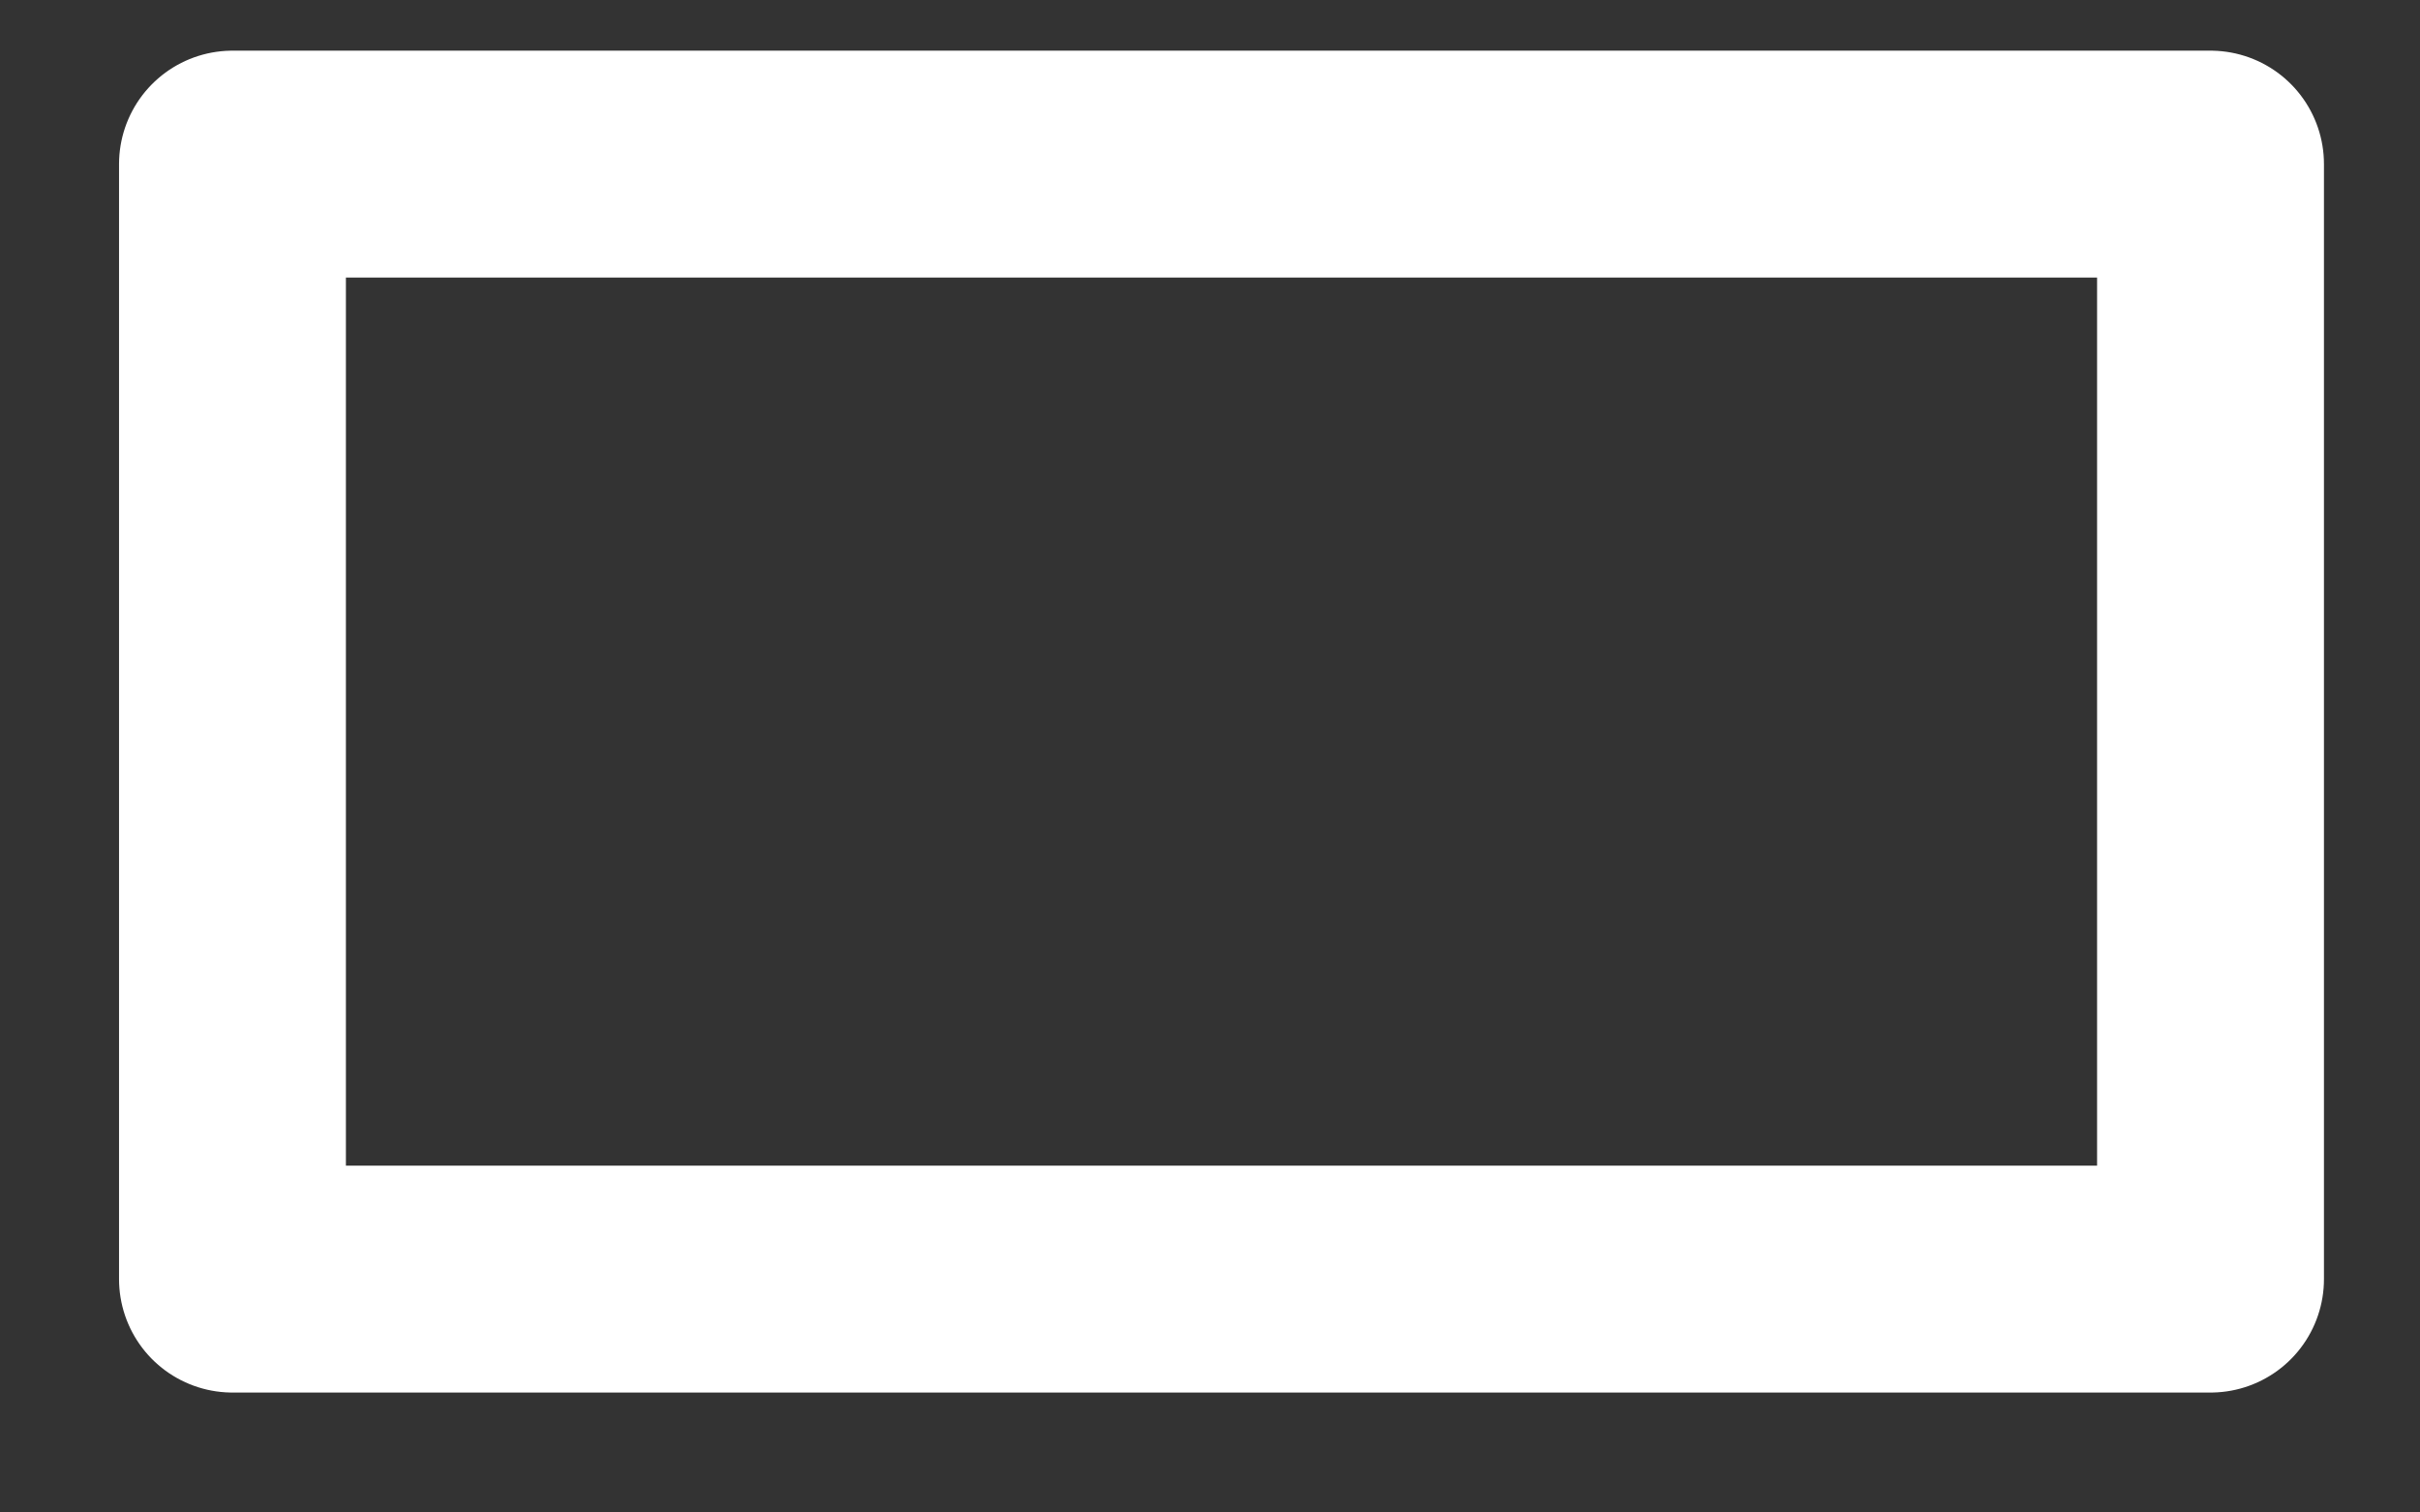 <svg viewBox="0 0 16 10" fill="none" xmlns="http://www.w3.org/2000/svg">
<rect x="0" y="0" width="16" height="10" fill="#333333" stroke="none"/>
<rect x="1.537" y="1.085" width="13.078" height="7.372" stroke="white" stroke-width="1.5" stroke-linecap="round" stroke-linejoin="round"/>
</svg>
